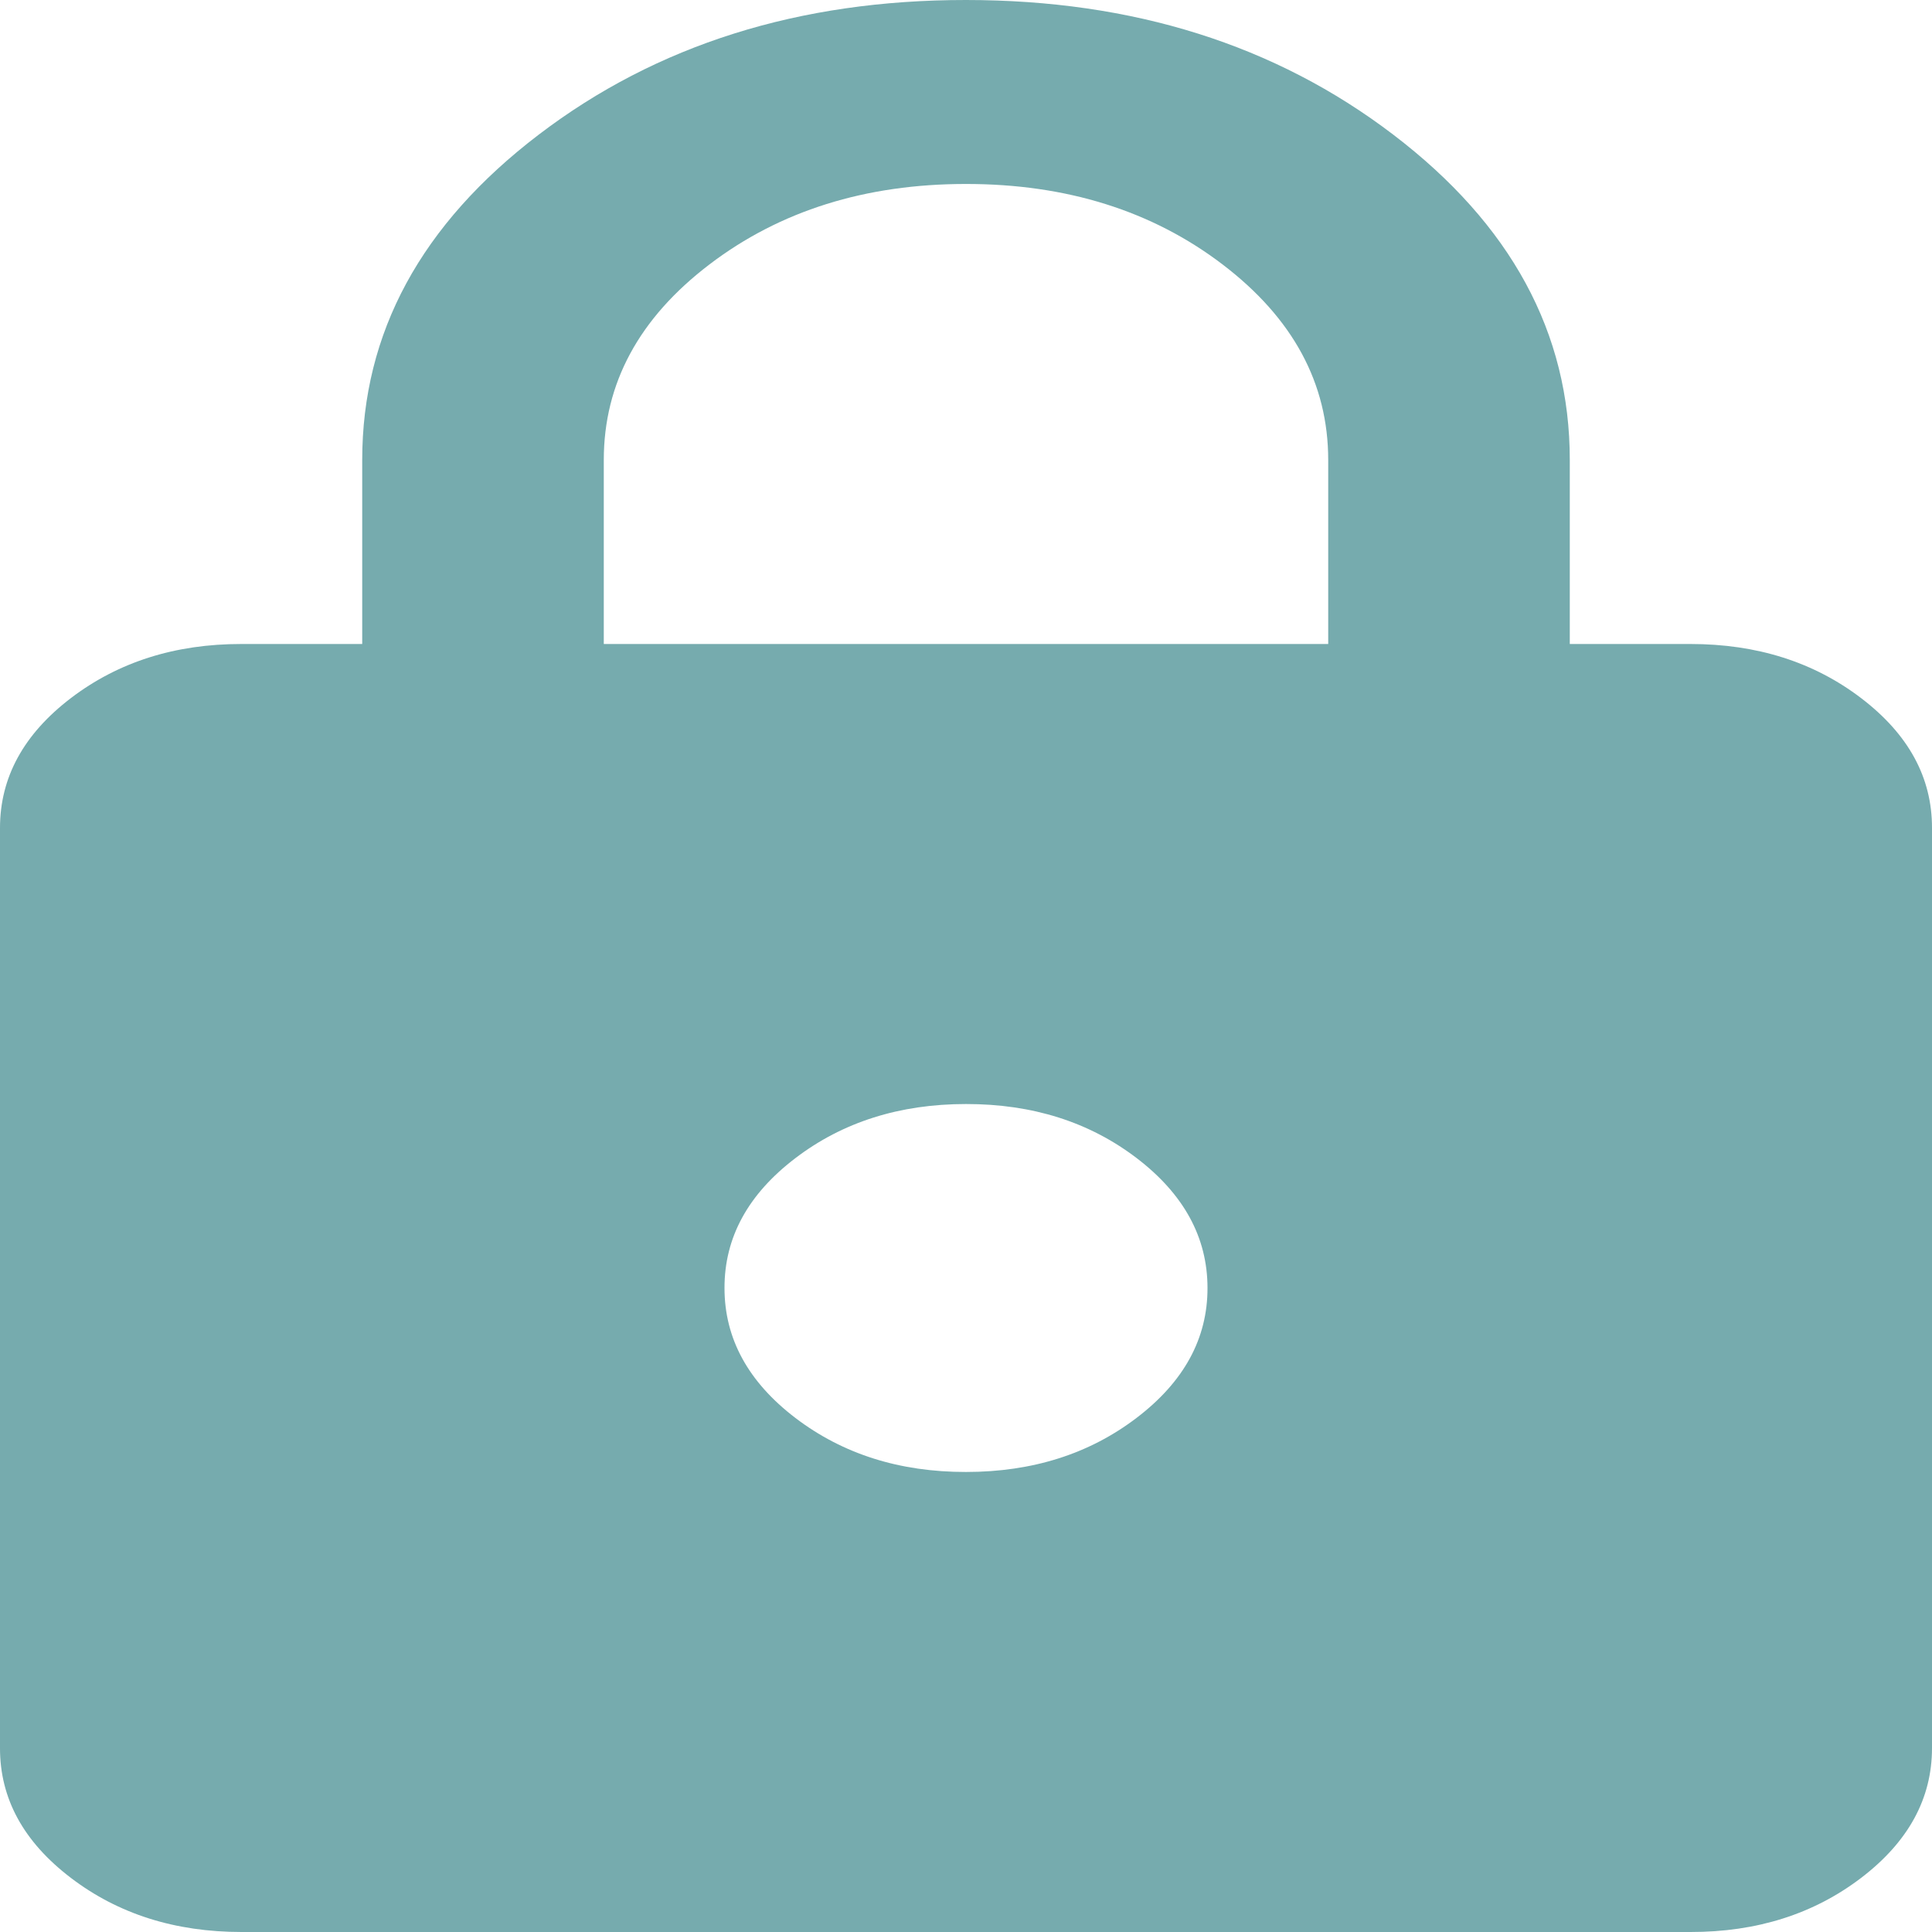 <svg width="27" height="27" viewBox="0 0 27 27" fill="none" xmlns="http://www.w3.org/2000/svg">
<path d="M3.375 27C2.447 27 1.652 26.748 0.991 26.244C0.329 25.74 -0.001 25.135 2.86503e-06 24.429V11.571C2.86503e-06 10.864 0.331 10.259 0.992 9.755C1.654 9.251 2.448 8.999 3.375 9H5.062V6.429C5.062 4.65 5.885 3.134 7.531 1.88C9.177 0.626 11.167 -0.001 13.5 8.7822e-07C15.834 8.7822e-07 17.825 0.627 19.47 1.881C21.116 3.135 21.939 4.651 21.938 6.429V9H23.625C24.553 9 25.348 9.252 26.009 9.756C26.671 10.26 27.001 10.865 27 11.571V24.429C27 25.136 26.669 25.741 26.008 26.245C25.346 26.749 24.552 27.001 23.625 27H3.375ZM13.5 20.571C14.428 20.571 15.223 20.319 15.884 19.815C16.546 19.311 16.876 18.706 16.875 18C16.875 17.293 16.544 16.687 15.883 16.183C15.221 15.679 14.427 15.428 13.5 15.429C12.572 15.429 11.777 15.681 11.116 16.185C10.454 16.689 10.124 17.294 10.125 18C10.125 18.707 10.456 19.313 11.117 19.817C11.779 20.321 12.573 20.572 13.5 20.571ZM8.438 9H18.562V6.429C18.562 5.357 18.07 4.446 17.086 3.696C16.102 2.946 14.906 2.571 13.5 2.571C12.094 2.571 10.898 2.946 9.914 3.696C8.93 4.446 8.438 5.357 8.438 6.429V9Z" fill="#76ABAE"/>
</svg>
